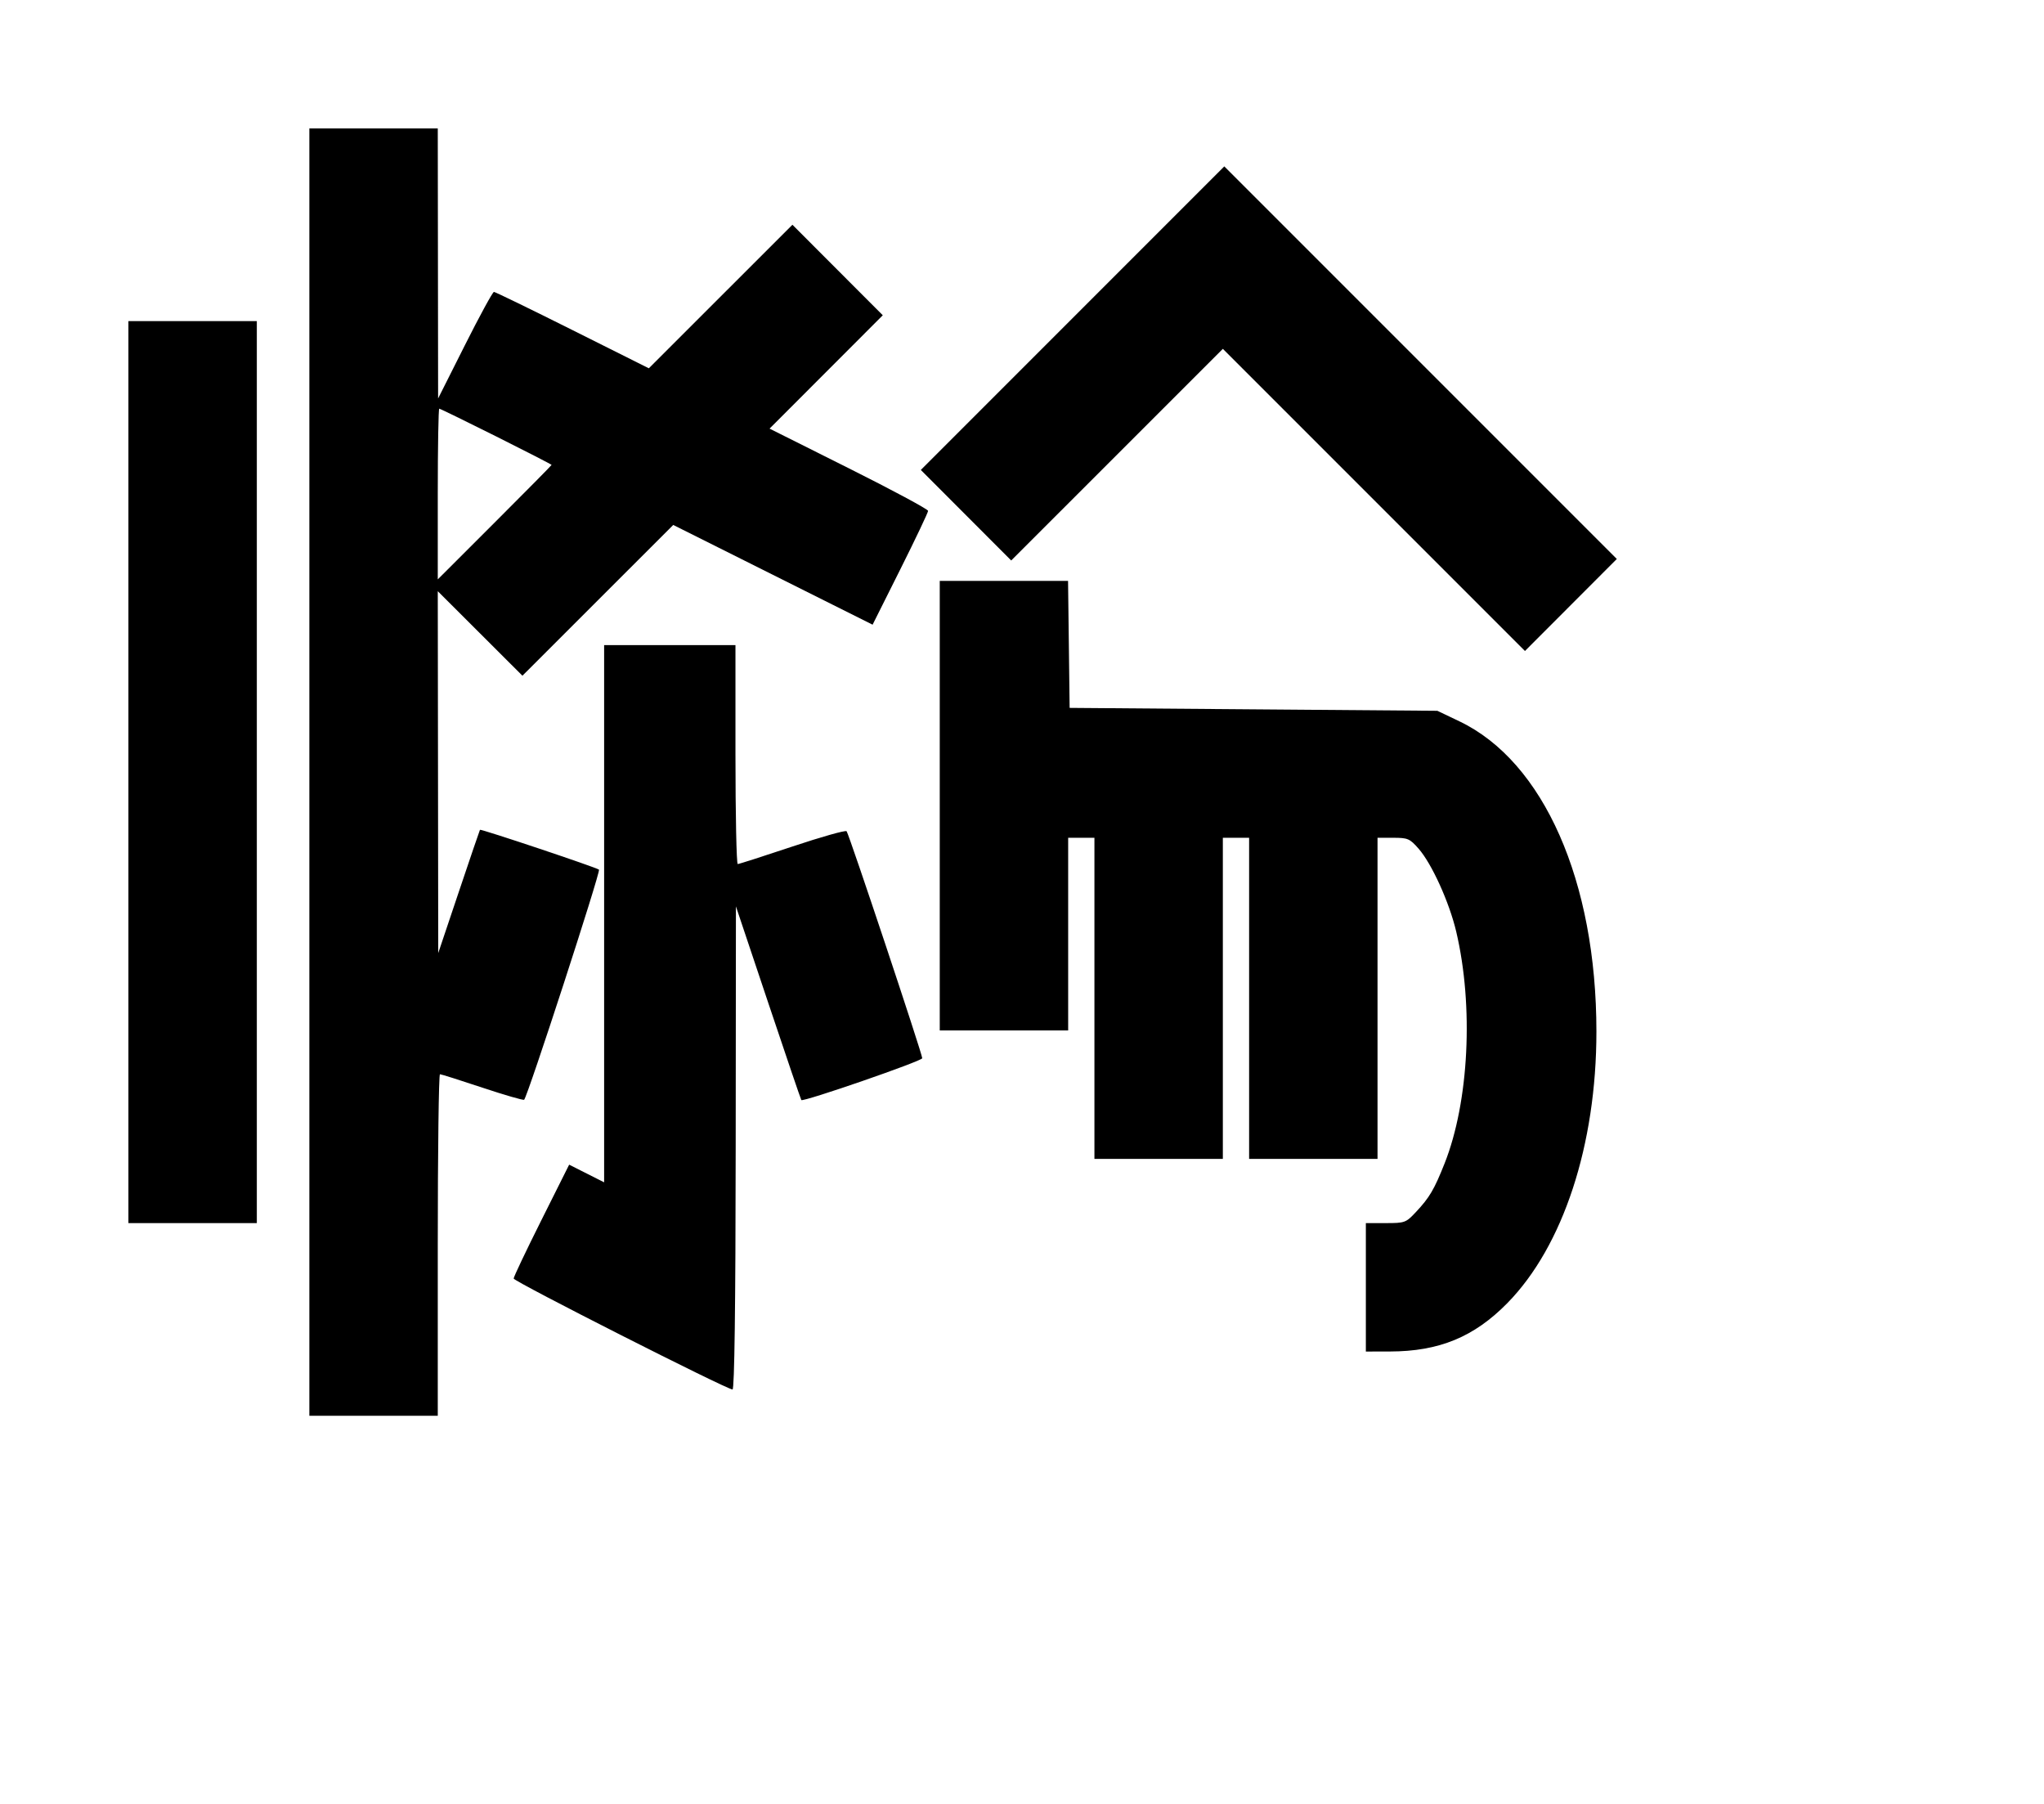 <svg width="136mm" height="120mm" version="1.1" viewBox="0 0 600 529.412" xmlns="http://www.w3.org/2000/svg"><path d="M90.810 226.597 L 90.810 415.500 109.658 415.500 L 128.505 415.500 128.505 365.383 C 128.505 337.818,128.794 315.266,129.147 315.266 C 129.499 315.266,135.114 317.040,141.622 319.210 C 148.131 321.379,153.639 322.972,153.861 322.750 C 154.921 321.690,176.384 255.723,175.830 255.226 C 175.122 254.592,141.131 243.215,140.888 243.531 C 140.803 243.641,138.012 251.827,134.687 261.722 L 128.640 279.713 128.573 226.608 L 128.505 173.504 140.930 185.906 L 153.354 198.309 175.489 176.186 L 197.624 154.064 226.884 168.699 L 256.144 183.334 264.288 167.065 C 268.766 158.117,272.431 150.408,272.431 149.934 C 272.431 149.460,261.961 143.834,249.164 137.433 L 225.898 125.793 242.516 109.160 L 259.133 92.526 245.872 79.244 L 232.611 65.962 211.535 87.024 L 190.460 108.087 168.056 96.879 C 155.734 90.714,145.355 85.670,144.992 85.670 C 144.629 85.670,140.793 92.706,136.468 101.305 L 128.603 116.940 128.554 77.317 L 128.505 37.695 109.658 37.695 L 90.810 37.695 90.810 226.597 M314.841 93.376 L 270.302 137.921 283.567 151.207 L 296.832 164.492 327.895 133.438 L 358.959 102.383 403.299 146.717 L 447.639 191.051 461.122 177.549 L 474.604 164.046 416.992 106.439 L 359.380 48.831 314.841 93.376 M37.695 226.597 L 37.695 358.957 56.542 358.957 L 75.390 358.957 75.390 226.597 L 75.390 94.237 56.542 94.237 L 37.695 94.237 37.695 226.597 M145.648 128.081 C 154.595 132.560,161.916 136.322,161.916 136.442 C 161.916 136.562,154.399 144.170,145.211 153.349 L 128.505 170.038 128.505 144.988 C 128.505 131.211,128.702 119.938,128.942 119.938 C 129.182 119.938,136.700 123.602,145.648 128.081 M275.857 236.449 L 275.857 302.415 294.705 302.415 L 313.552 302.415 313.552 274.144 L 313.552 245.873 317.407 245.873 L 321.262 245.873 321.262 292.991 L 321.262 340.110 340.110 340.110 L 358.957 340.110 358.957 292.991 L 358.957 245.873 362.812 245.873 L 366.668 245.873 366.668 292.991 L 366.668 340.110 385.515 340.110 L 404.362 340.110 404.362 292.991 L 404.362 245.873 408.986 245.873 C 413.251 245.873,413.826 246.120,416.417 249.071 C 420.290 253.482,425.425 264.796,427.456 273.393 C 432.627 295.279,431.213 323.404,424.035 341.475 C 420.991 349.138,419.602 351.488,415.601 355.745 C 412.686 358.846,412.380 358.957,406.759 358.957 L 400.936 358.957 400.936 377.805 L 400.936 396.652 408.003 396.639 C 422.438 396.614,432.716 392.376,442.486 382.422 C 458.851 365.747,468.615 335.981,468.615 302.766 C 468.615 258.600,453.120 223.504,428.409 211.703 L 421.925 208.606 367.953 208.178 L 313.981 207.750 313.750 189.117 L 313.519 170.483 294.688 170.483 L 275.857 170.483 275.857 236.449 M177.337 268.159 L 177.337 346.988 172.205 344.398 L 167.073 341.807 158.926 358.084 C 154.445 367.036,150.779 374.749,150.779 375.224 C 150.779 376.074,213.351 407.789,215.027 407.789 C 215.597 407.789,215.911 383.790,215.956 336.897 L 216.024 266.005 225.497 294.276 C 230.707 309.826,235.084 322.681,235.222 322.845 C 235.760 323.481,270.717 311.391,270.717 310.570 C 270.717 309.291,249.188 244.702,248.511 243.949 C 248.195 243.598,241.027 245.622,232.582 248.447 C 224.137 251.272,216.926 253.583,216.558 253.583 C 216.190 253.583,215.888 239.126,215.888 221.457 L 215.888 189.331 196.613 189.331 L 177.337 189.331 177.337 268.159 " stroke="none" fill-rule="evenodd" fill="black"></path></svg>